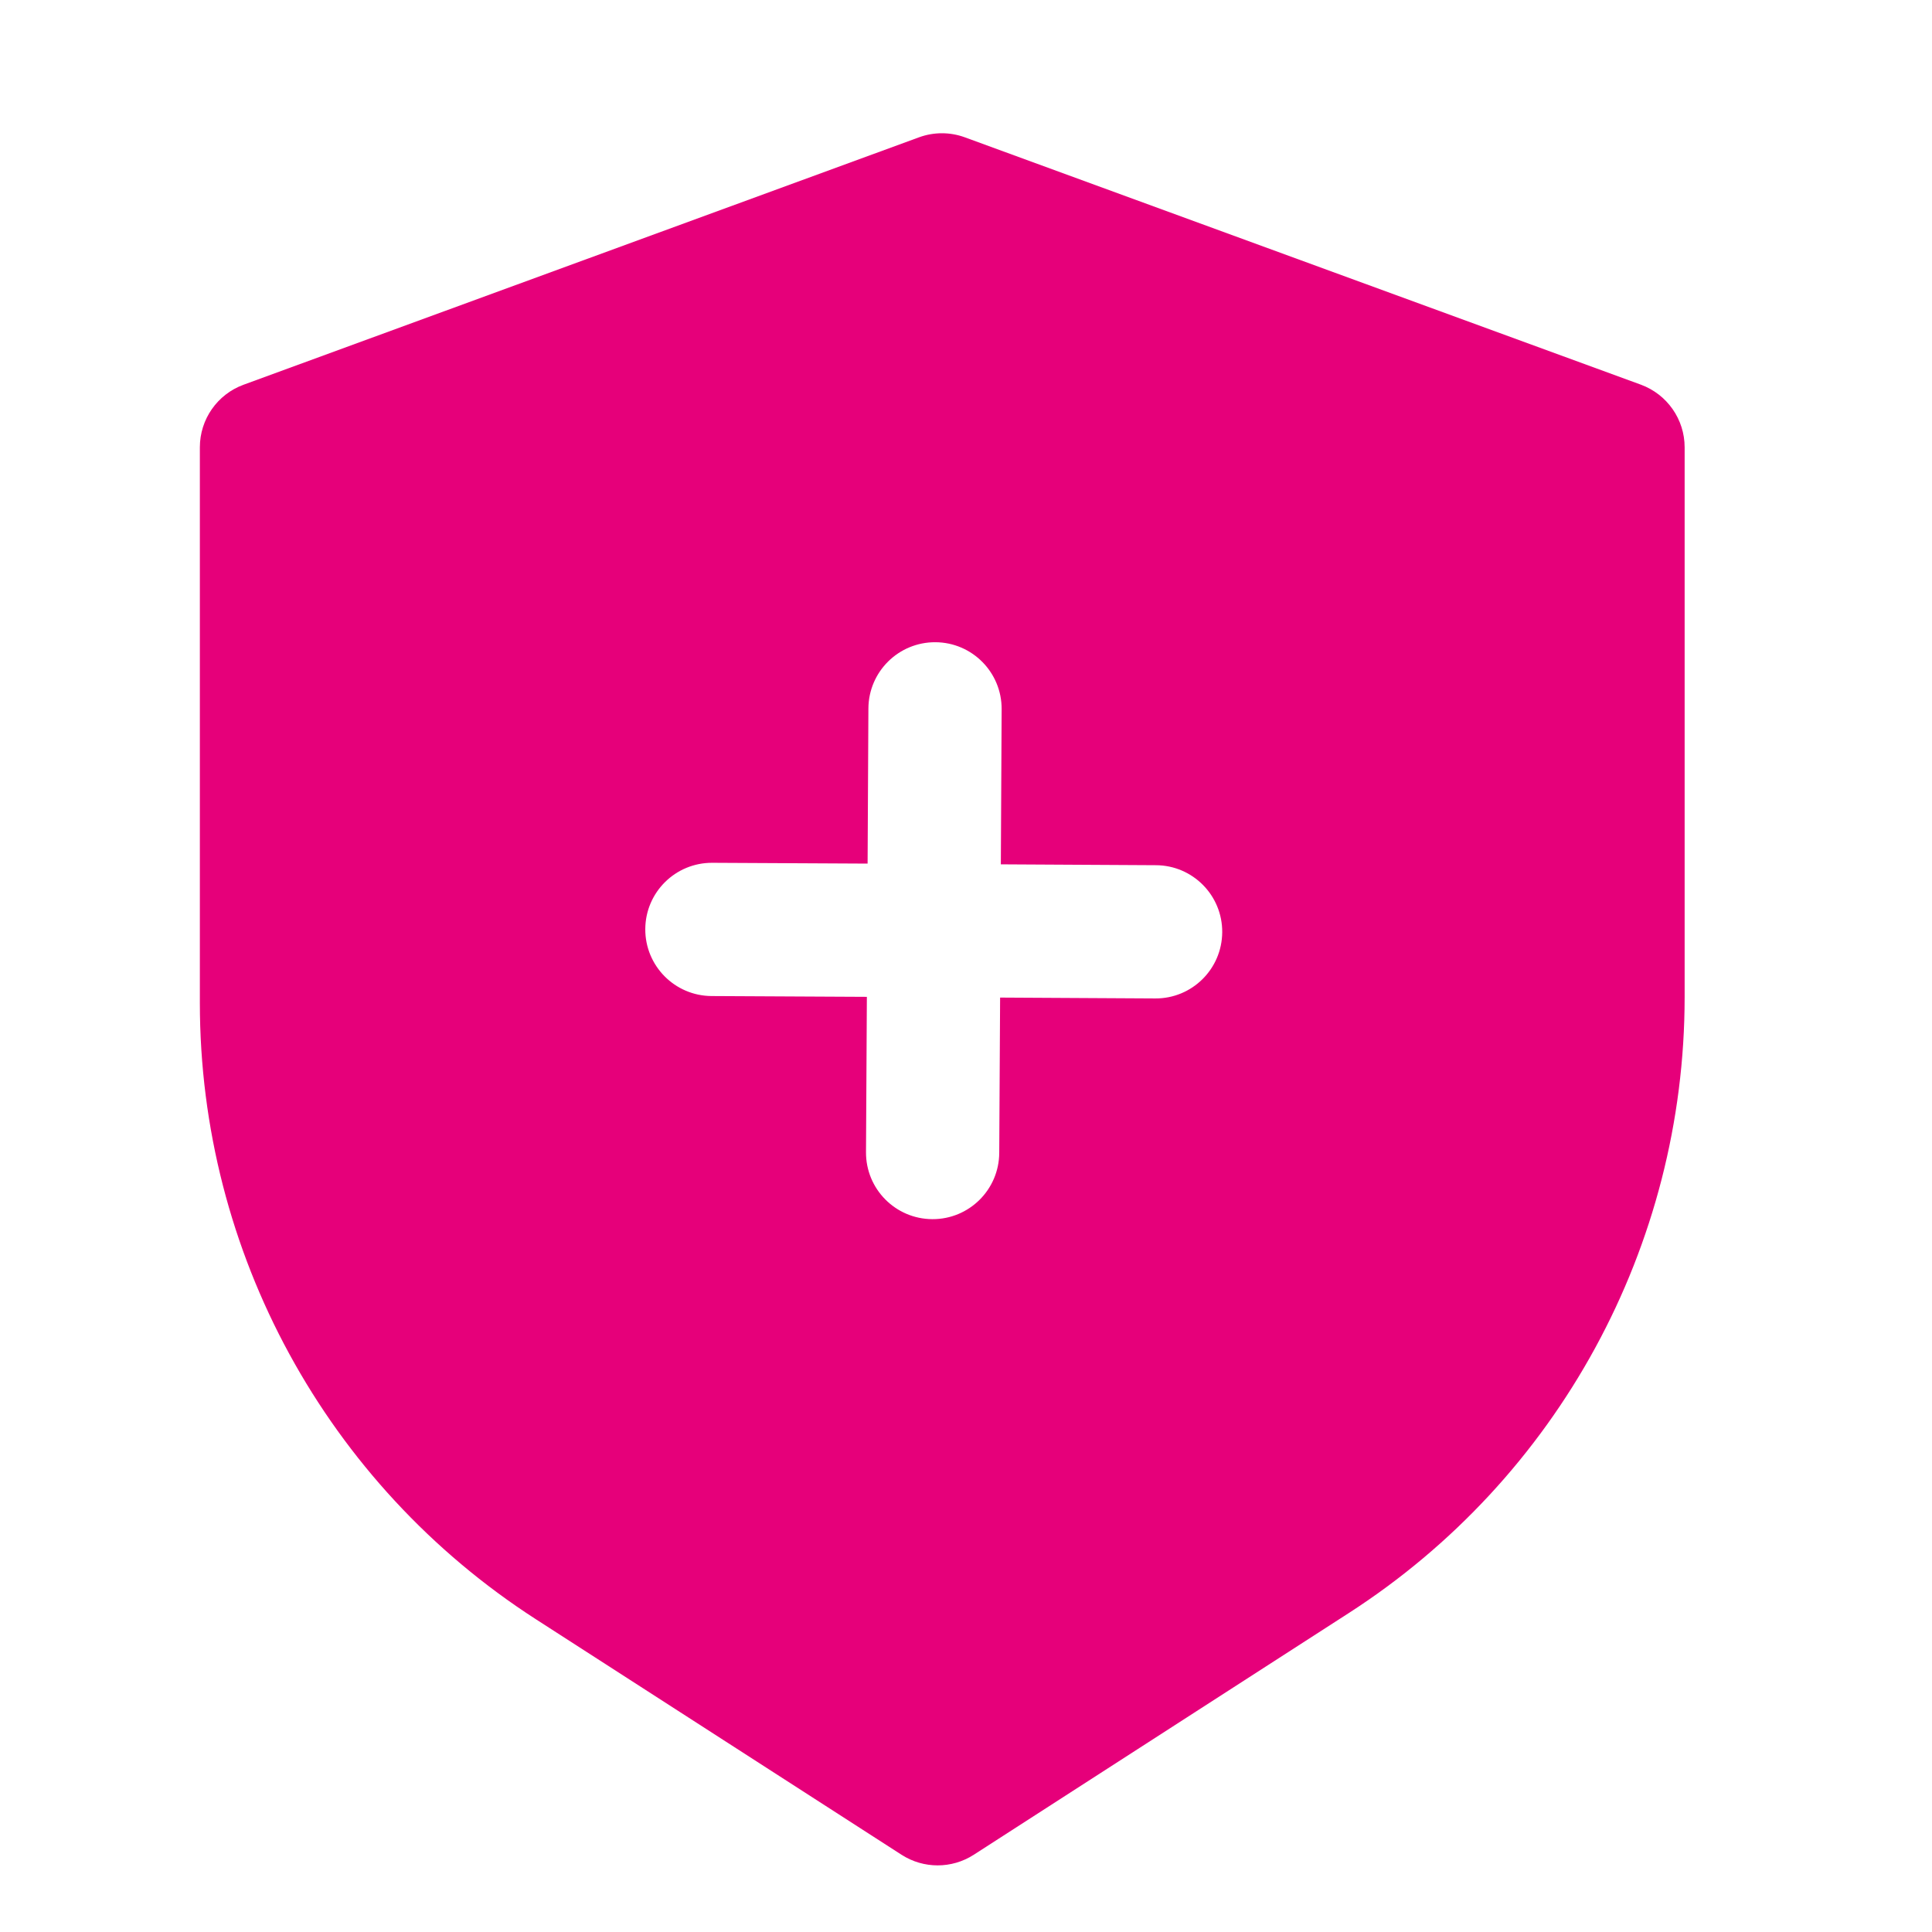 <svg width="48" height="48" viewBox="0 0 29 29" fill="#e6007a" xmlns="http://www.w3.org/2000/svg" stroke-width="2" stroke-linecap="round" stroke-linejoin="round" stroke="#e6007a"><path fill-rule="evenodd" clip-rule="evenodd" d="M13.795 2.061C14.017 1.98 14.26 1.98 14.482 2.061L24.63 5.774C25.024 5.919 25.287 6.294 25.287 6.714V14.966C25.287 18.705 23.388 22.188 20.245 24.213L14.616 27.841C14.286 28.053 13.863 28.053 13.533 27.841L8.043 24.305C4.9 22.279 3 18.796 3 15.057V6.714C3 6.294 3.262 5.919 3.656 5.775L13.795 2.061ZM13.994 18.3C14.546 18.303 14.996 17.858 14.999 17.305L15.012 14.974L17.341 14.987C17.893 14.99 18.343 14.545 18.346 13.992C18.349 13.44 17.904 12.99 17.352 12.987L15.023 12.974L15.035 10.646C15.038 10.093 14.593 9.643 14.041 9.64C13.488 9.637 13.038 10.082 13.035 10.635L13.023 12.963L10.692 12.951C10.139 12.948 9.689 13.393 9.686 13.945C9.683 14.498 10.129 14.948 10.681 14.951L13.012 14.963L12.999 17.294C12.996 17.847 13.441 18.297 13.994 18.3Z" stroke="none"></path></svg>